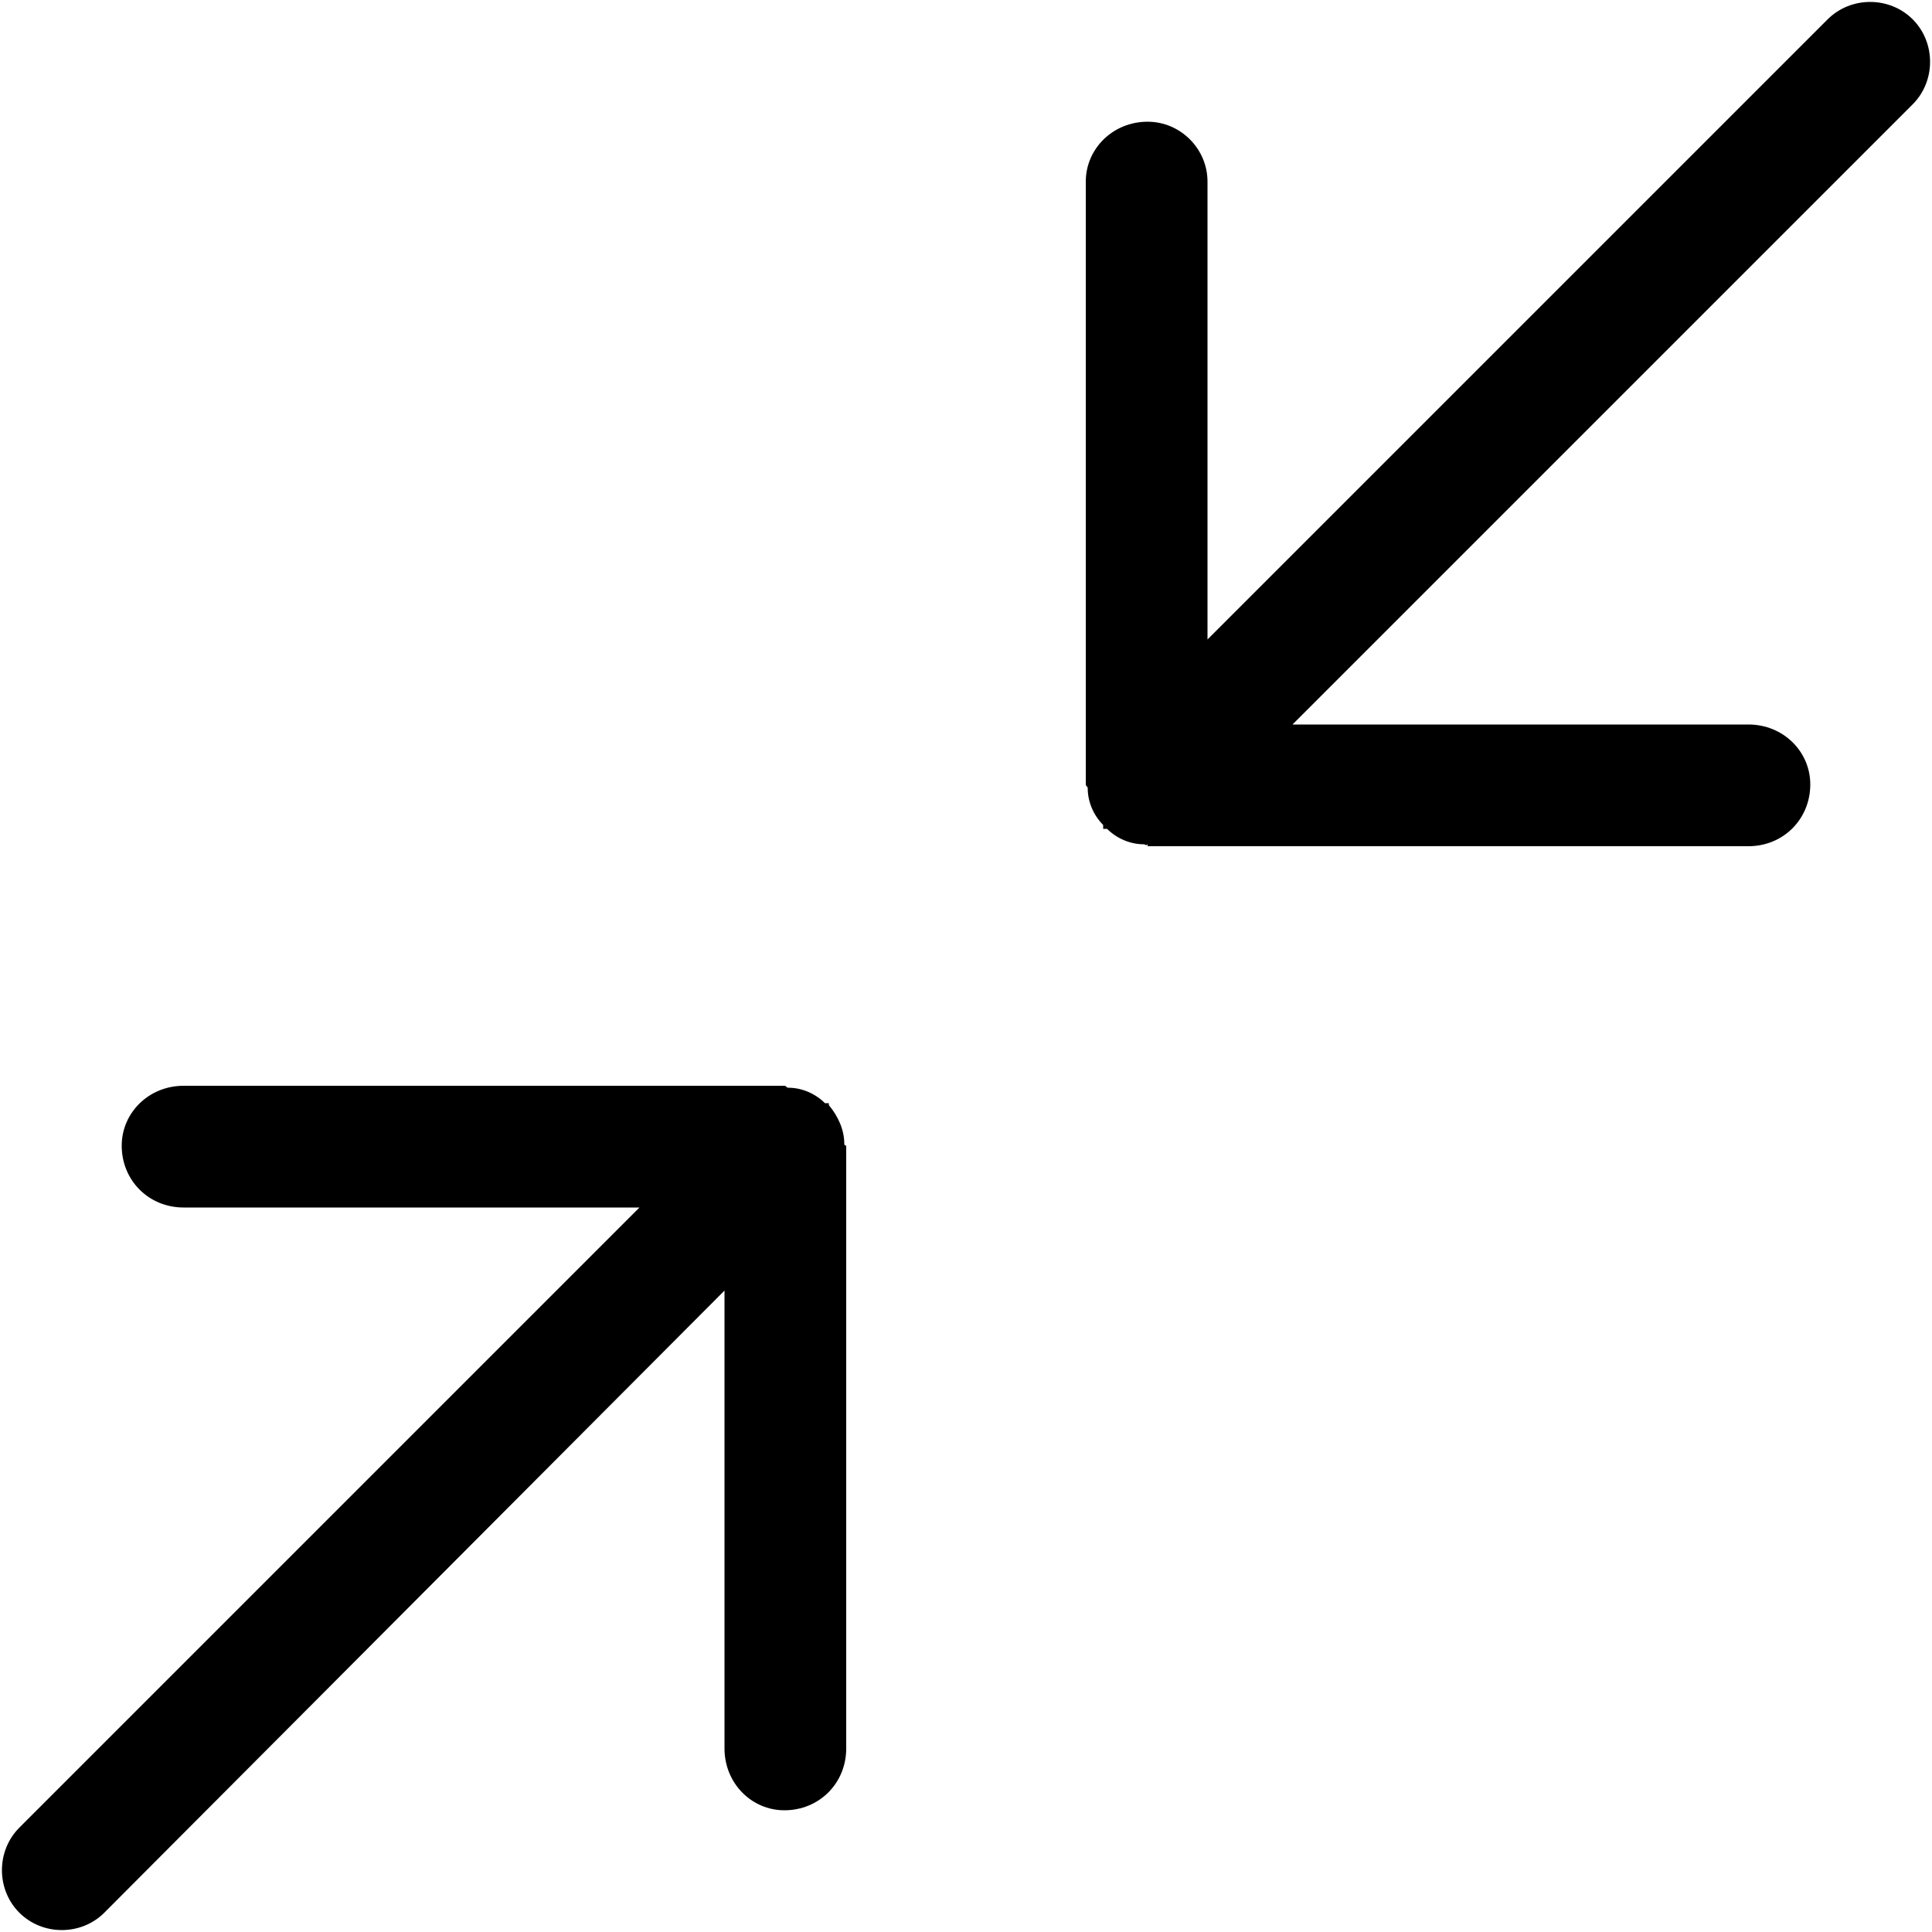 <?xml version="1.0" encoding="utf-8"?>
<!-- Generated by IcoMoon.io -->
<!DOCTYPE svg PUBLIC "-//W3C//DTD SVG 1.1//EN" "http://www.w3.org/Graphics/SVG/1.1/DTD/svg11.dtd">
<svg version="1.1" xmlns="http://www.w3.org/2000/svg" xmlns:xlink="http://www.w3.org/1999/xlink" width="100" height="100" viewBox="0 0 100 100">
<path d="M42.9 57.2c0 0 0 0 0-0.1-0.1 0-0.1 0-0.2 0-0.5-0.5-1.2-0.8-1.9-0.8-0.1 0-0.1-0.1-0.2-0.1v0h-31.1c-1.8 0-3.2 1.4-3.2 3.1 0 1.8 1.4 3.2 3.2 3.2h23.6l-32.1 32.1c-1.2 1.2-1.2 3.2 0 4.4s3.2 1.2 4.4 0l32.1-32.2v23.7c0 1.8 1.4 3.2 3.1 3.2 1.8 0 3.2-1.4 3.2-3.2v-31.2c0 0-0.1 0-0.1-0.1 0-0.7-0.3-1.4-0.8-2zM99 1c-1.2-1.2-3.2-1.2-4.4 0l-32.1 32.1v-23.7c0-1.7-1.4-3.1-3.1-3.1-1.8 0-3.2 1.4-3.2 3.1v31.2c0 0.1 0.1 0.1 0.1 0.2 0 0.7 0.3 1.4 0.8 1.9 0 0.1 0 0.1 0 0.2 0.1 0 0.1 0 0.2 0 0.5 0.5 1.2 0.8 1.9 0.8 0.1 0 0.1 0.1 0.2 0v0.1h31.1c1.8 0 3.2-1.4 3.2-3.2 0-1.7-1.4-3.1-3.2-3.1h-23.6l32.1-32.1c1.2-1.2 1.2-3.2 0-4.4z"></path>
</svg>

